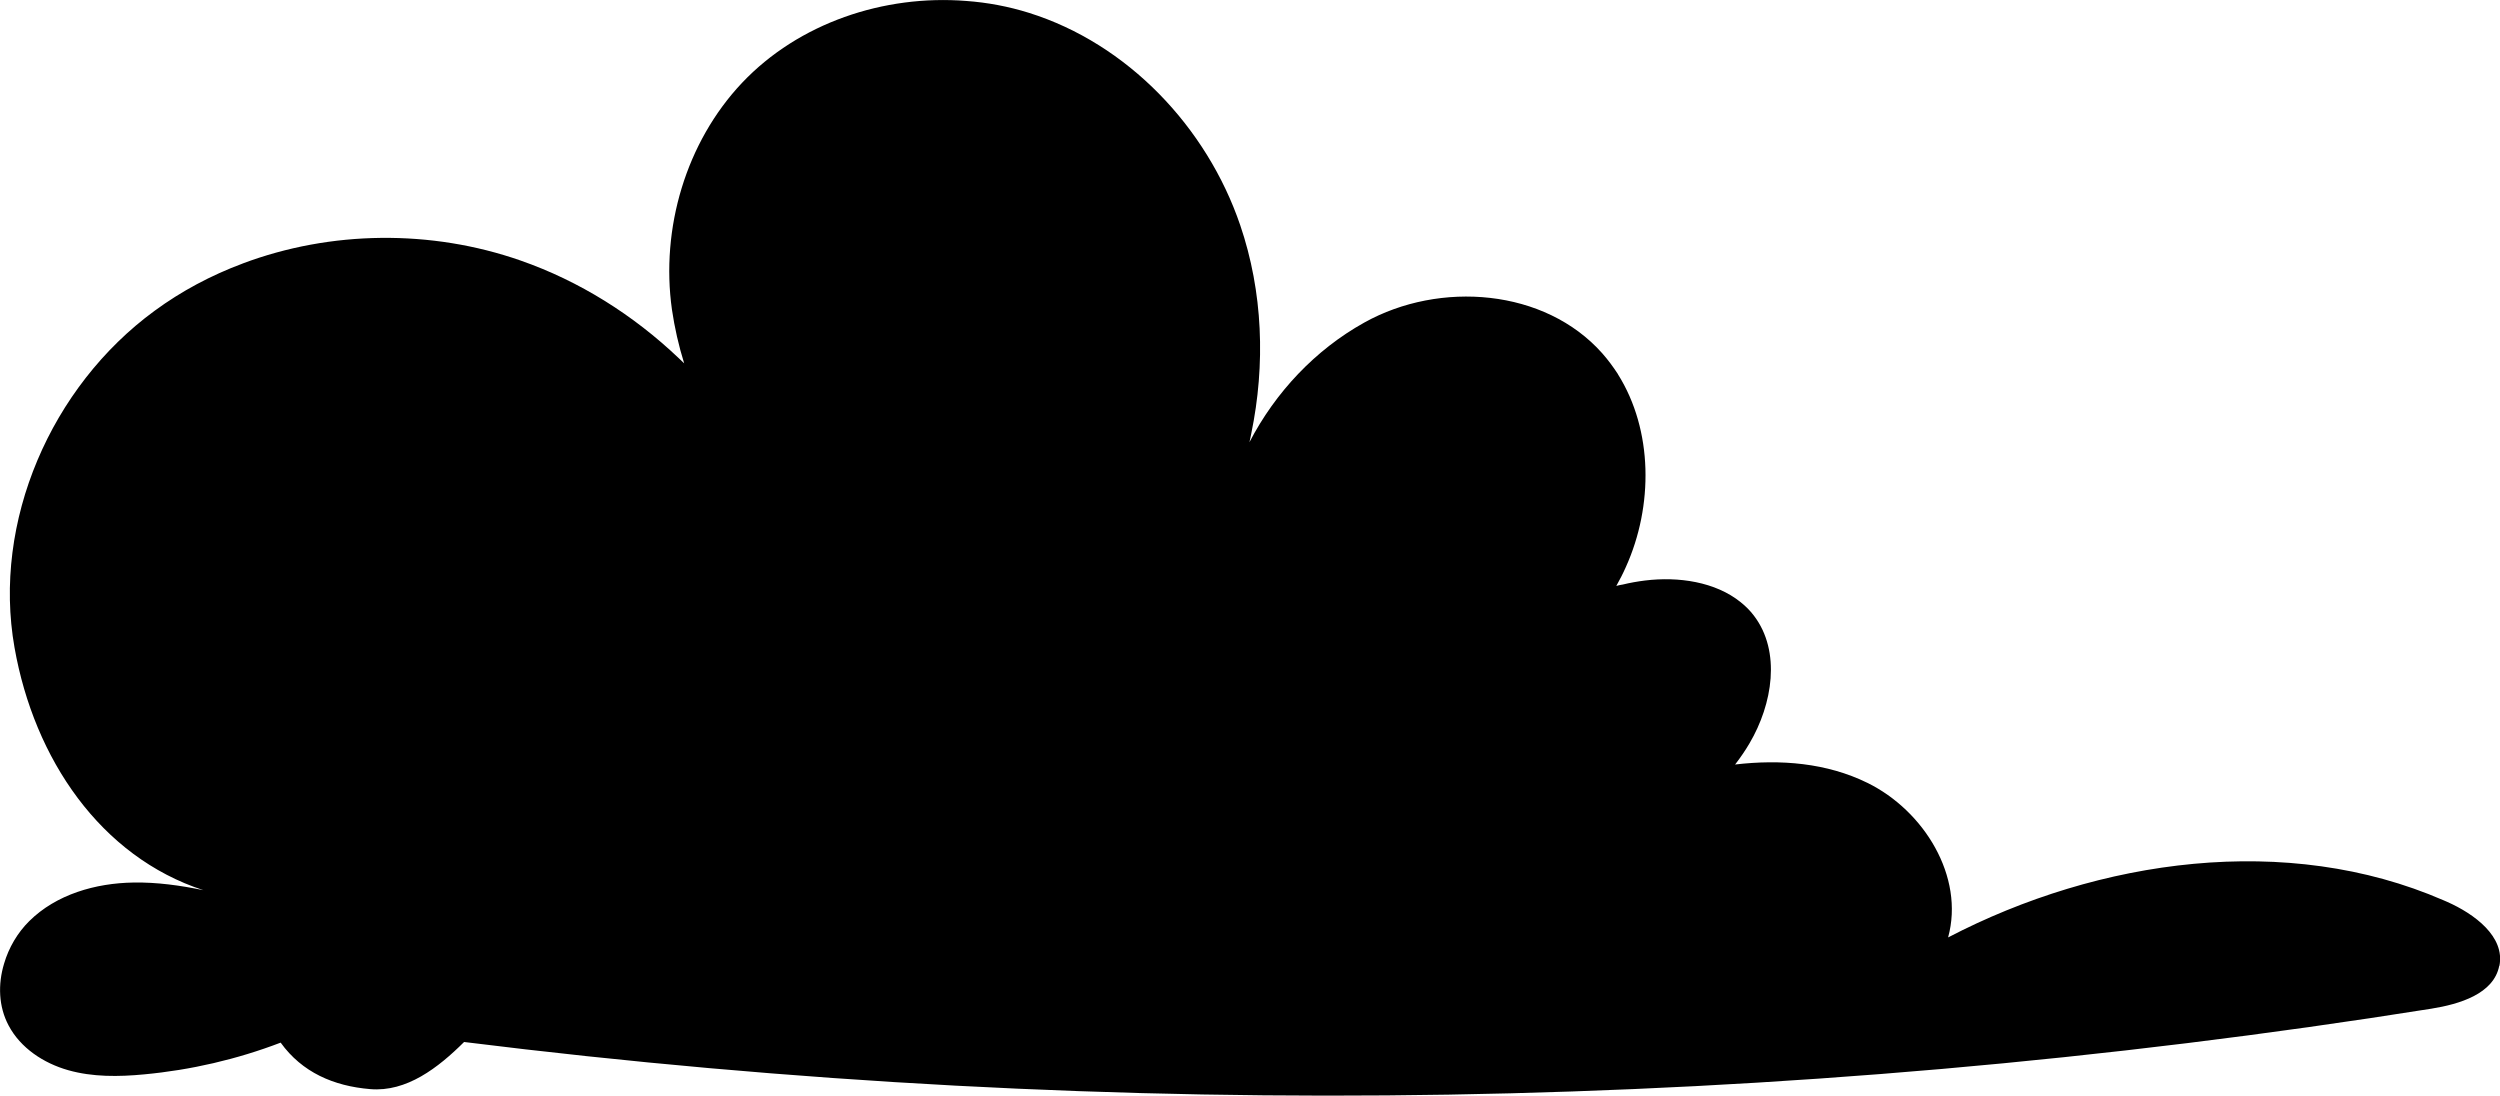<?xml version="1.0" encoding="UTF-8" standalone="no"?>
<!-- Created with Inkscape (http://www.inkscape.org/) -->

<svg
   width="39.211mm"
   height="17.184mm"
   viewBox="0 0 39.211 17.184"
   version="1.1"
   id="svg992"
   xmlns="http://www.w3.org/2000/svg"
   >
  <defs
     id="defs989" />
  <g
     id="layer1"
     transform="translate(-218.696,-52.282)">
    <path
       id="path190"
       d="m 257.895,67.43 c -0.086,0.442 -0.624,0.602 -1.067,0.673 -10.191,1.622 -20.611,1.798 -30.853,0.522 -0.406,0.404 -0.902,0.788 -1.473,0.739 -0.571,-0.047 -1.069,-0.263 -1.404,-0.729 -0.688,0.263 -1.411,0.43 -2.142,0.498 -0.398,0.038 -0.808,0.043 -1.191,-0.066 -0.385,-0.109 -0.748,-0.348 -0.934,-0.701 -0.158,-0.297 -0.169,-0.646 -0.071,-0.97 0.073,-0.25 0.211,-0.485 0.395,-0.667 0.423,-0.419 1.039,-0.596 1.635,-0.605 0.368,-0.006 0.733,0.045 1.096,0.12 -1.612,-0.526 -2.653,-2.056 -2.962,-3.804 -0.35,-1.979 0.575,-4.095 2.195,-5.282 0.425,-0.312 0.889,-0.558 1.379,-0.741 0.002,-0.002 0.004,-0.002 0.004,-0.002 1.383,-0.52 2.958,-0.536 4.358,-0.047 0.926,0.323 1.77,0.855 2.482,1.532 0.028,0.026 0.057,0.054 0.085,0.081 -0.086,-0.276 -0.15,-0.558 -0.192,-0.844 -0.179,-1.272 0.22,-2.625 1.101,-3.557 0.889,-0.938 2.225,-1.385 3.514,-1.283 0.333,0.024 0.663,0.086 0.983,0.186 1.55,0.485 2.791,1.793 3.315,3.33 0.357,1.047 0.398,2.186 0.173,3.272 -0.007,0.045 -0.019,0.088 -0.028,0.133 0.406,-0.782 1.032,-1.449 1.802,-1.877 1.184,-0.66 2.832,-0.532 3.732,0.483 0.09,0.102 0.169,0.209 0.242,0.321 0.002,0.002 0.004,0.004 0.004,0.008 0.551,0.878 0.556,2.065 0.124,3.022 -0.045,0.102 -0.096,0.201 -0.15,0.297 0.032,-0.008 0.062,-0.017 0.096,-0.021 h 0.002 c 0.115,-0.028 0.233,-0.049 0.353,-0.064 0.521,-0.064 1.103,0.019 1.502,0.342 0,0 0.002,0 0.002,0.002 0.075,0.06 0.143,0.128 0.203,0.207 0.43,0.564 0.291,1.391 -0.068,2.001 -0.066,0.113 -0.141,0.222 -0.22,0.325 -0.002,0.004 -0.006,0.006 -0.008,0.009 0.714,-0.084 1.438,-0.026 2.077,0.288 0.887,0.436 1.526,1.471 1.265,2.424 2.372,-1.236 5.316,-1.648 7.767,-0.584 0.02,0.009 0.039,0.017 0.06,0.026 0.429,0.19 0.91,0.545 0.82,1.004" />
  </g>
</svg>
